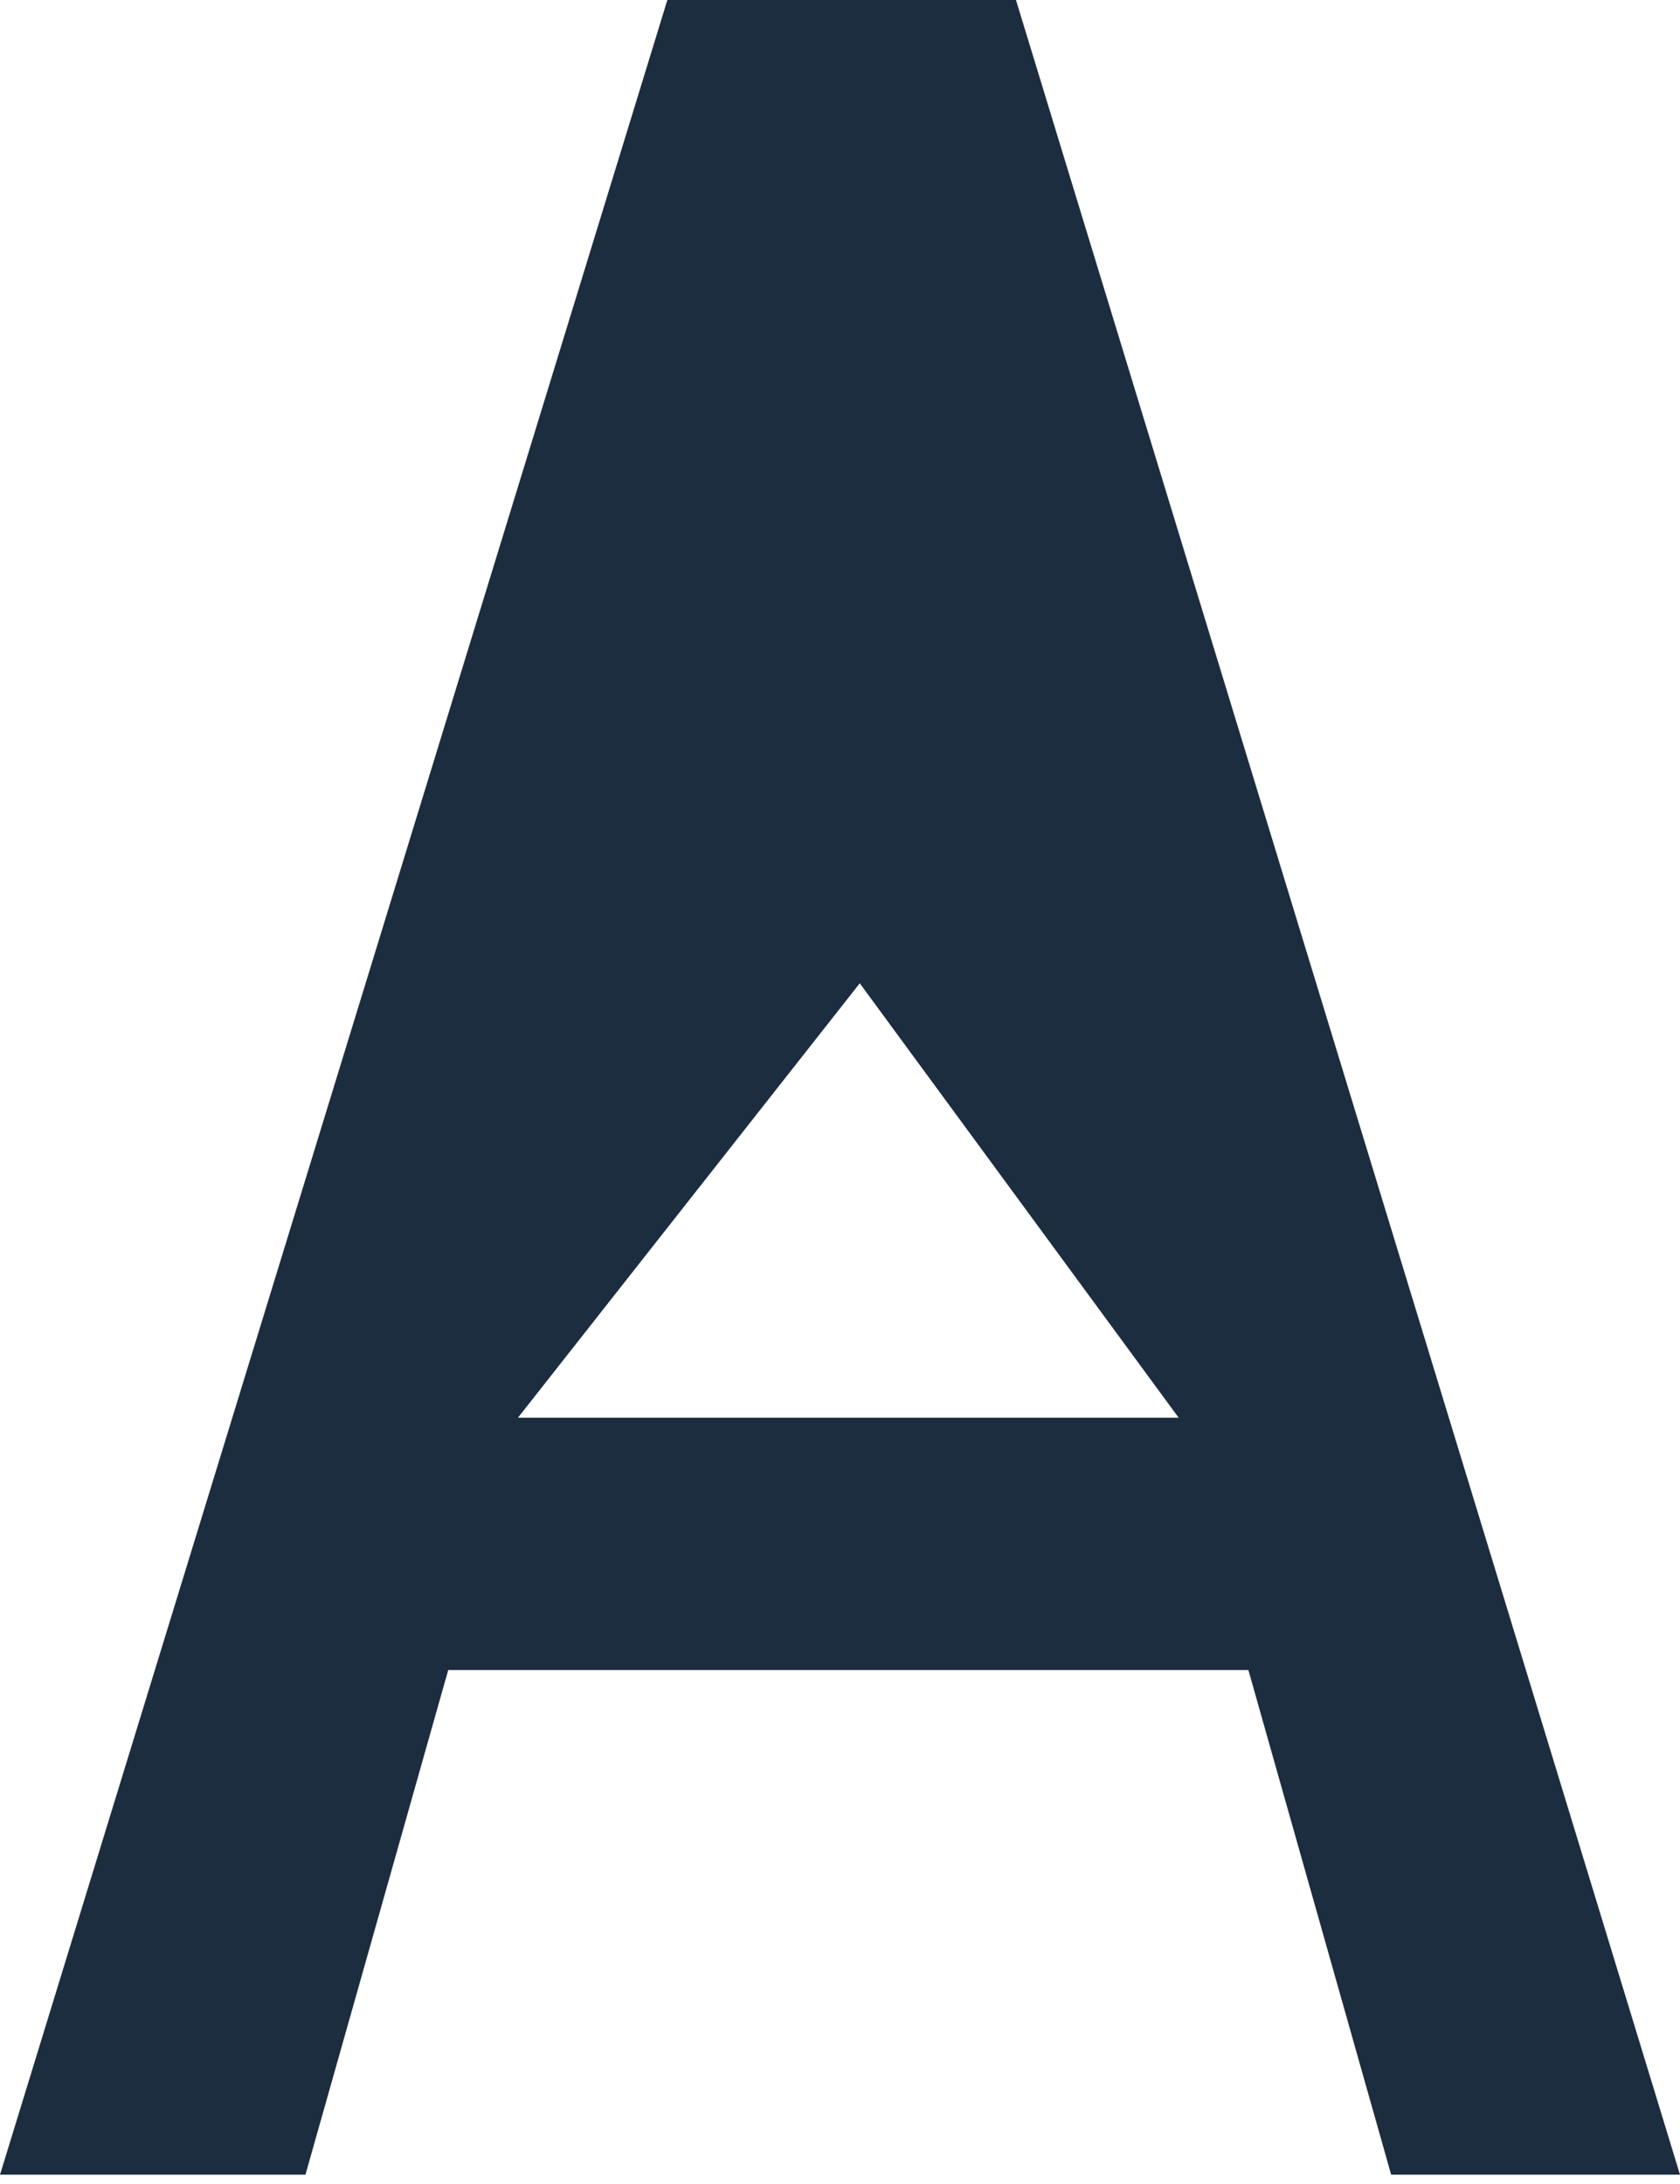 <svg width="170" height="221" viewBox="0 0 170 221" fill="none" xmlns="http://www.w3.org/2000/svg">
<path d="M67.53 0L0 220.059H30.909L45.356 168.992H126.324L140.771 220.059H170L102.806 0H67.53ZM87 99.5L119.269 143.459H52.411L87 99.5Z" fill="#1C2D40"/>
</svg>
